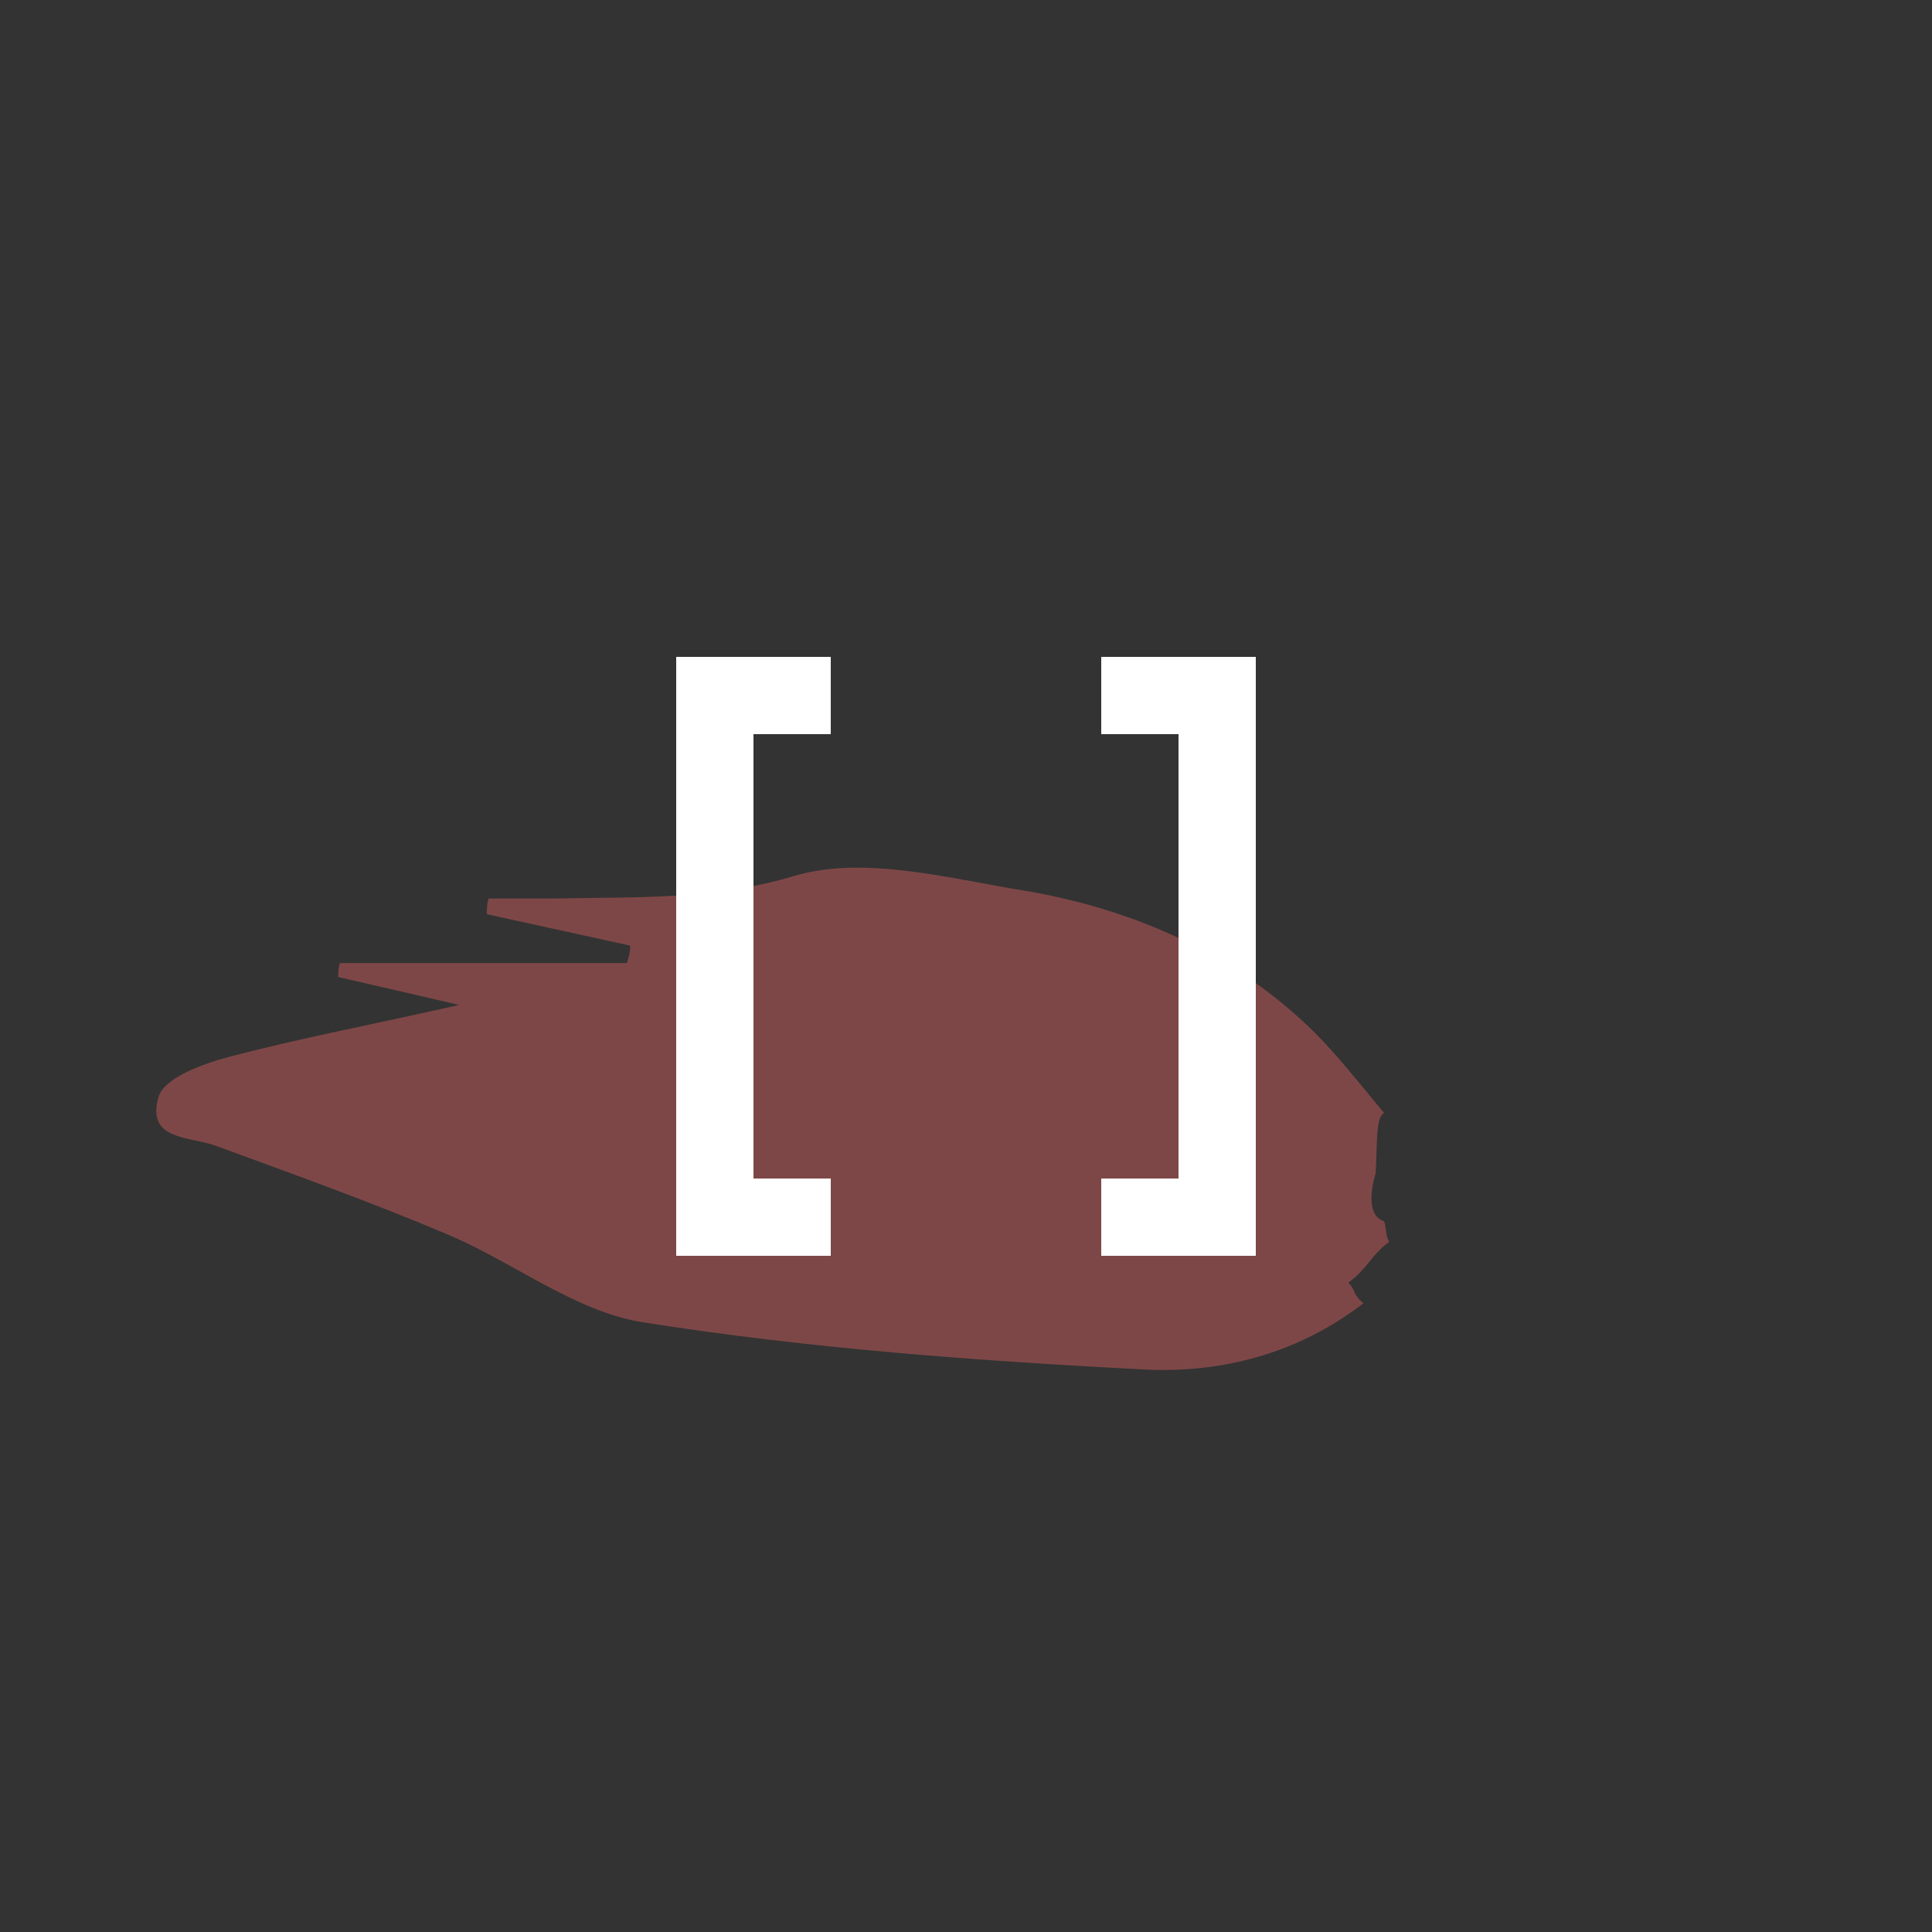 <svg xmlns="http://www.w3.org/2000/svg" width="100" height="100" viewBox="0 0 100 100">
  <rect x="0" y="0" width="100" height="100" fill="#333333" stroke="none"/>
  <g fill="none" fill-rule="evenodd">
    <path fill="#E66363" fill-rule="nonzero" d="M42.828,26.707 C42.828,26.707 44.95,27.414 45.304,26.267 C45.484,26.178 46.183,26.179 46.364,26 C47.086,26.984 47.673,27.048 48.485,28.121 C48.937,27.674 49.006,27.967 49.548,27.341 C52.167,30.741 53.16,34.679 52.979,38.616 C52.528,47.296 51.896,55.976 50.541,64.567 C49.999,68.146 47.381,71.367 45.936,74.857 C44.31,78.705 42.865,82.732 41.421,86.669 C40.879,88.101 41.15,90.338 38.892,89.712 C37.899,89.443 37.176,87.475 36.815,86.132 C35.822,82.374 35.099,78.526 34.106,74.141 C33.564,76.468 33.113,78.437 32.661,80.405 C32.39,80.405 32.21,80.405 31.939,80.316 C31.939,75.394 31.939,70.383 31.939,65.461 C31.668,65.372 31.307,65.282 31.036,65.282 C30.494,67.788 29.952,70.204 29.41,72.71 C29.139,72.71 28.868,72.71 28.597,72.62 C28.597,71.457 28.597,70.383 28.597,69.22 C28.507,65.014 28.688,60.987 27.423,56.781 C26.34,53.113 27.604,48.638 28.236,44.612 C29.23,39.063 31.487,33.963 35.551,29.847 C36.725,28.683 38.079,27.609 39.705,26.267 C39.885,26.715 41.384,26.618 42.828,26.707 Z" opacity=".423" transform="rotate(90 40 57.91)"/>
    <polyline stroke="#FFF" stroke-width="4" points="57 36 63 36 63 63 57 63"/>
    <polyline stroke="#FFF" stroke-width="4" points="37 36 43 36 43 63 37 63" transform="matrix(-1 0 0 1 80 0)"/>
  </g>
</svg>
